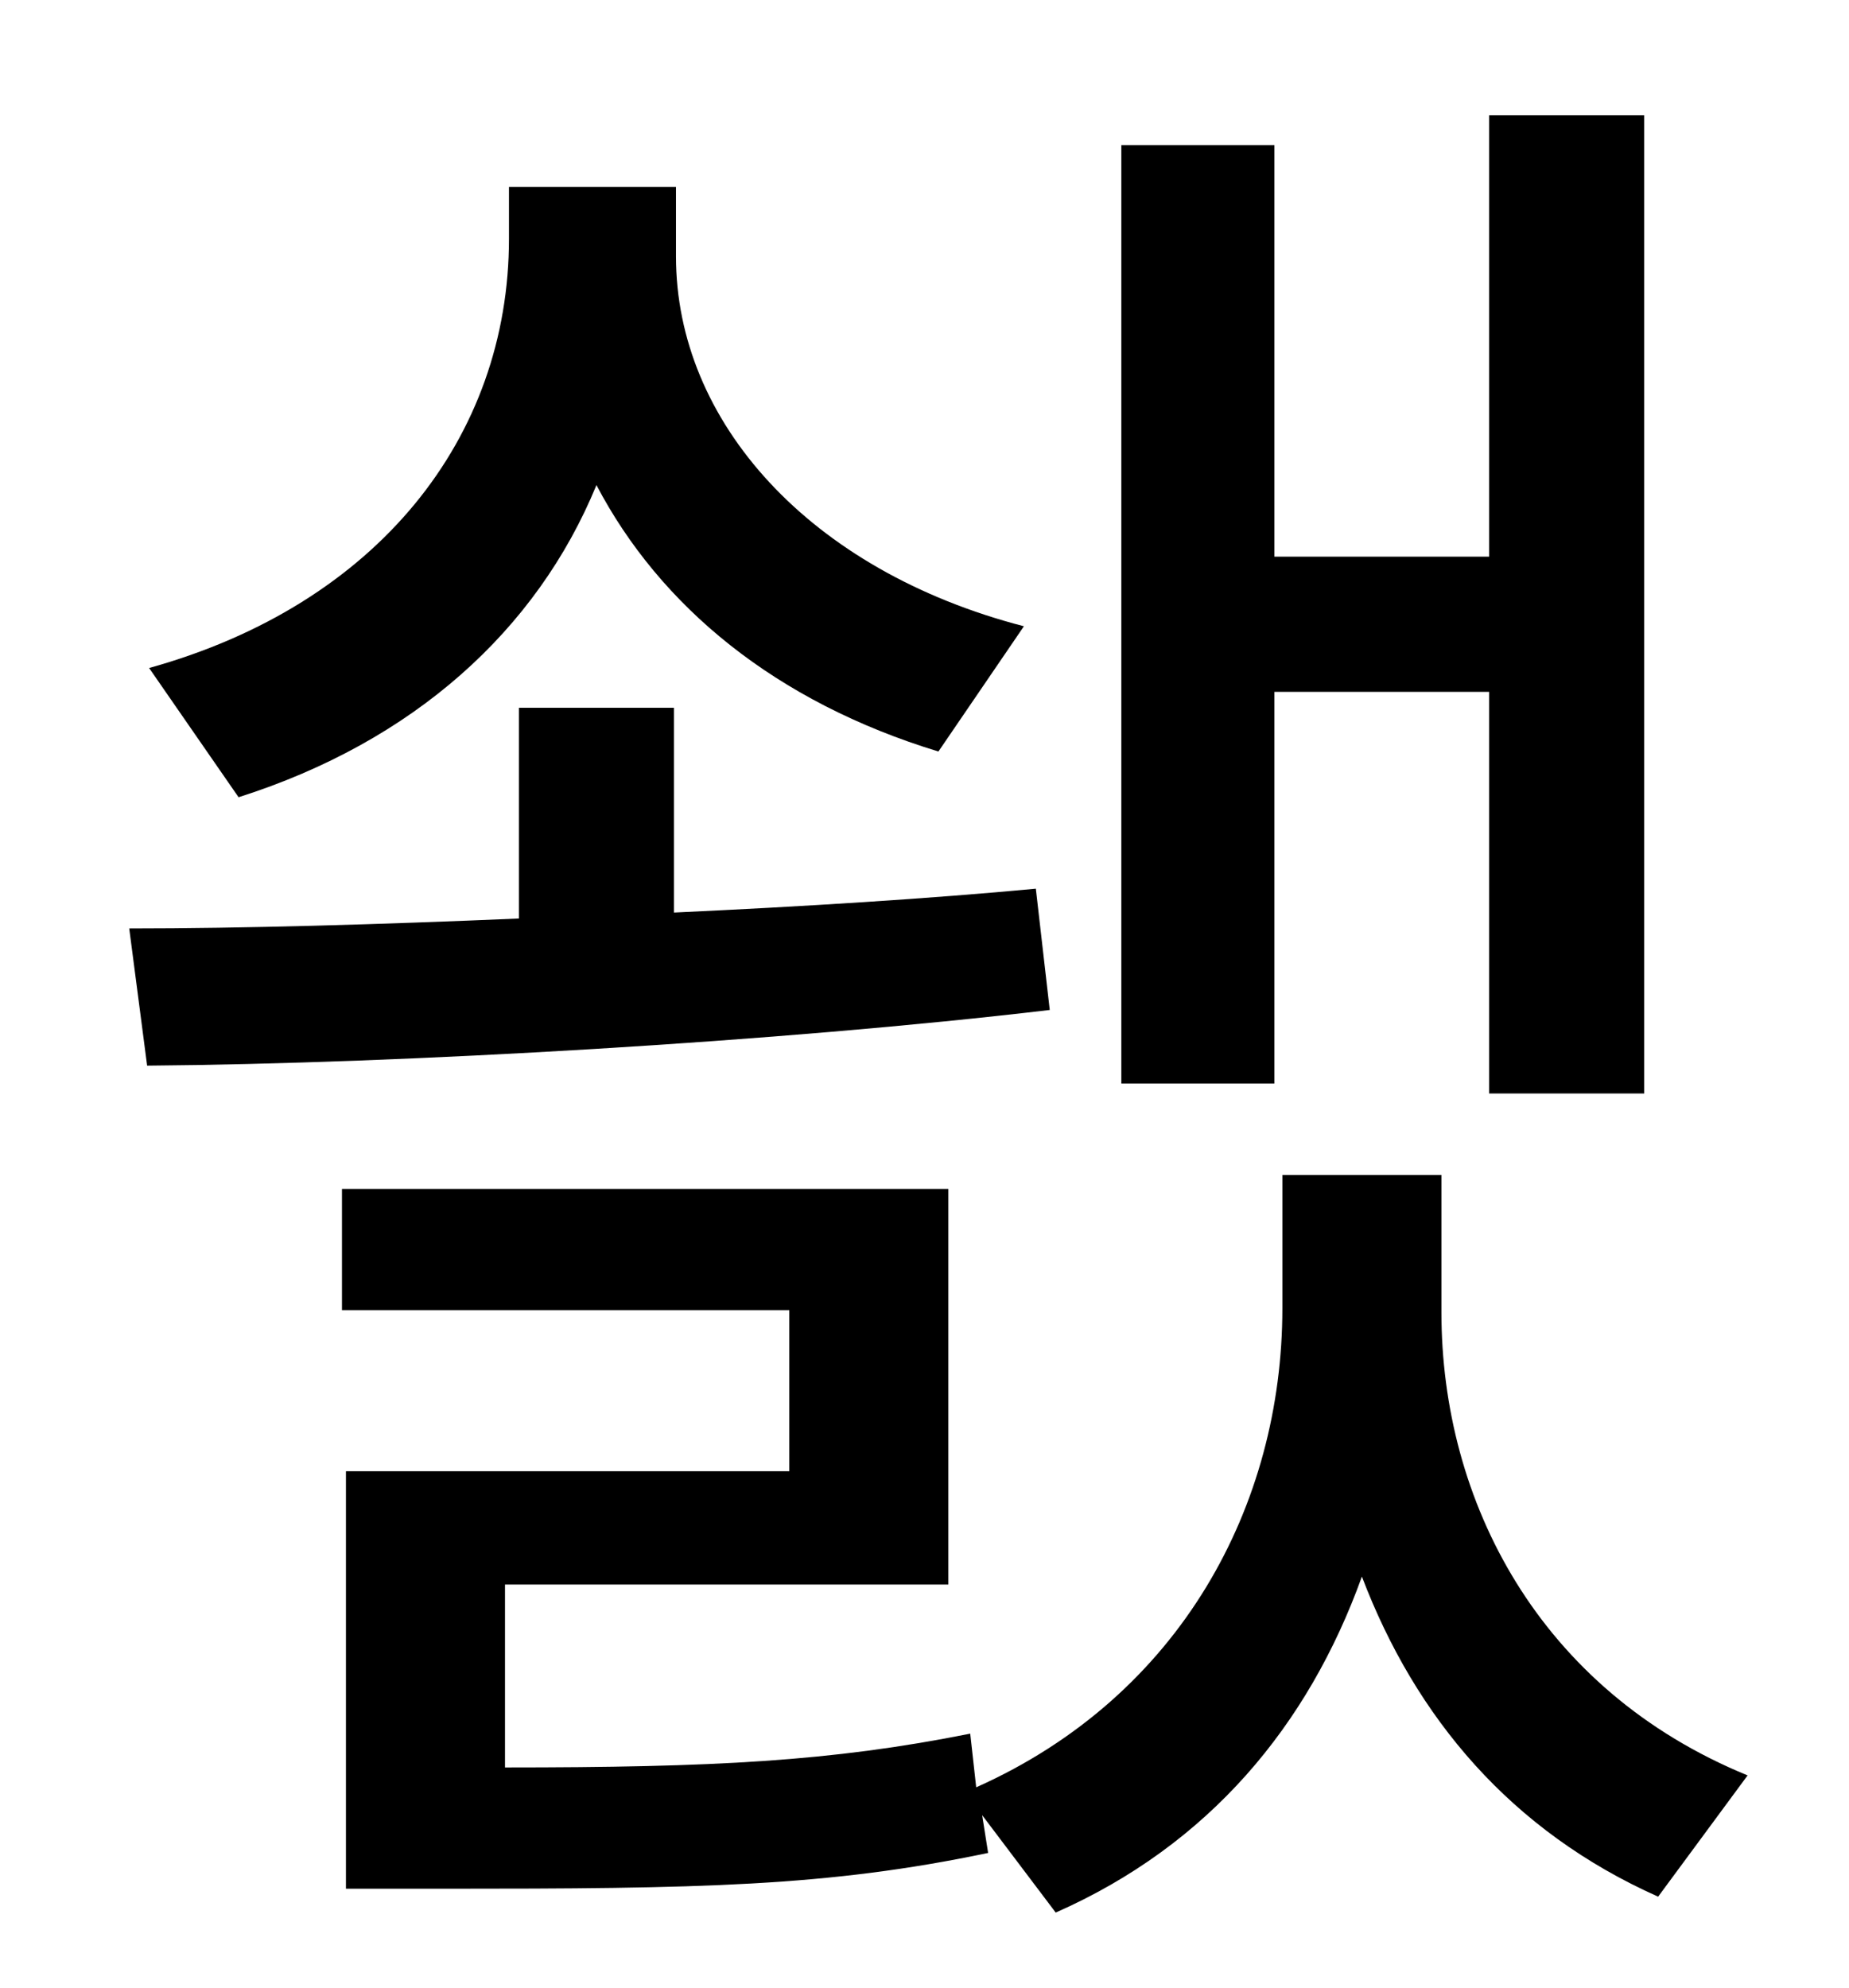 <?xml version="1.0" standalone="no"?>
<!DOCTYPE svg PUBLIC "-//W3C//DTD SVG 1.1//EN" "http://www.w3.org/Graphics/SVG/1.1/DTD/svg11.dtd" >
<svg xmlns="http://www.w3.org/2000/svg" xmlns:xlink="http://www.w3.org/1999/xlink" version="1.1" viewBox="-10 0 930 1000">
   <path fill="currentColor"
d="M631 348v197h-77v-472h77v207h108v-222h78v492h-78v-202h-108zM505 315l-43 63c-82 -25 -140 -73 -172 -134c-30 73 -92 129 -180 157l-45 -65c115 -32 181 -116 181 -216v-26h84v35c0 83 67 158 175 186zM511 447l7 61c-135 16 -325 27 -454 28l-9 -69
c57 0 126 -2 196 -5v-106h78v103c65 -3 129 -7 182 -12zM715 591v69c0 95 49 190 154 233l-45 61c-74 -33 -122 -90 -149 -161c-27 75 -77 135 -154 169l-37 -49l3 19c-81 17 -145 18 -274 18h-49v-210h223v-81h-225v-61h305v199h-223v92c105 0 164 -3 234 -17l3 27
c103 -46 154 -142 154 -241v-67h80z" />
</svg>
